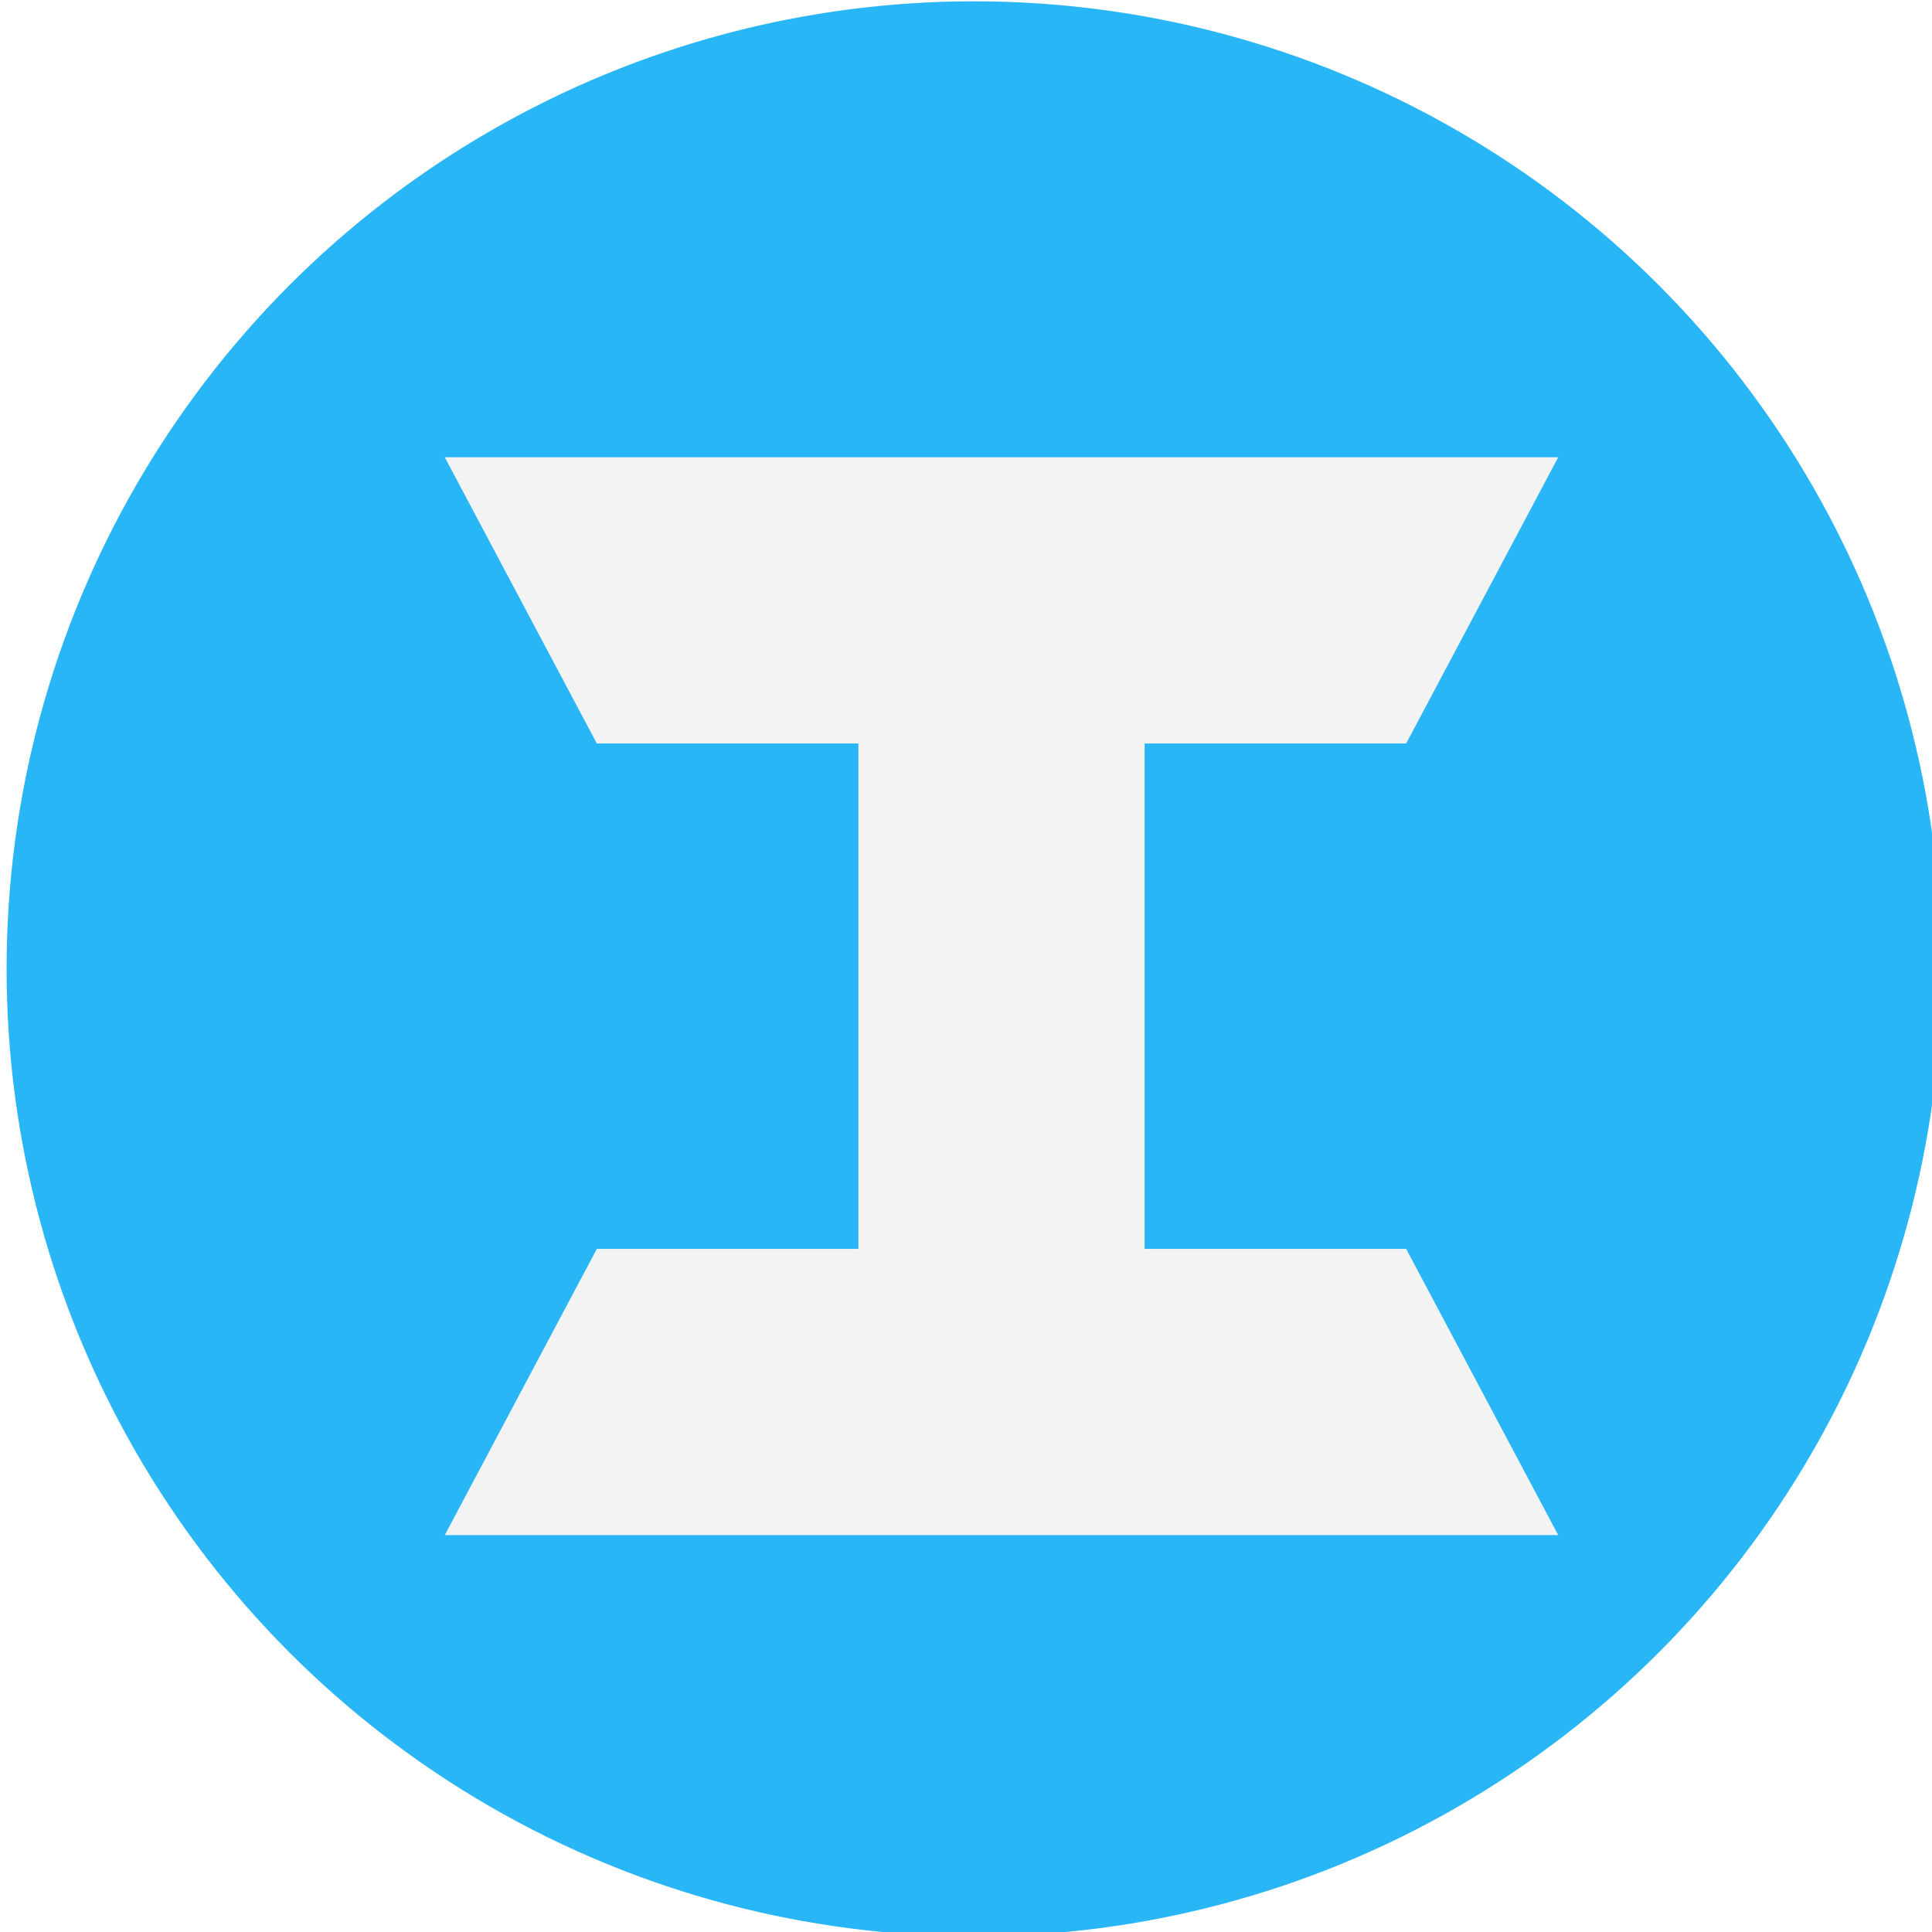 <?xml version="1.0" encoding="UTF-8" standalone="no"?>
<svg
   xmlns:dc="http://purl.org/dc/elements/1.1/"
   xmlns:cc="http://creativecommons.org/ns#"
   xmlns:rdf="http://www.w3.org/1999/02/22-rdf-syntax-ns#"
   xmlns:svg="http://www.w3.org/2000/svg"
   xmlns="http://www.w3.org/2000/svg"
   id="svg8"
   version="1.1"
   viewBox="0 0 67.352 67.352"
   height="67.352mm"
   width="67.352mm">
  <defs
     id="defs2">
    <filter
       id="filter2419"
       style="color-interpolation-filters:sRGB">
      <feFlood
         id="feFlood2409"
         result="flood"
         flood-color="rgb(0,0,0)"
         flood-opacity="0.498" />
      <feComposite
         id="feComposite2411"
         result="composite1"
         operator="in"
         in2="SourceGraphic"
         in="flood" />
      <feGaussianBlur
         id="feGaussianBlur2413"
         result="blur"
         stdDeviation="4.688"
         in="composite1" />
      <feOffset
         id="feOffset2415"
         result="offset"
         dy="3.6"
         dx="3.6" />
      <feComposite
         id="feComposite2417"
         result="composite2"
         operator="over"
         in2="offset"
         in="SourceGraphic" />
    </filter>
  </defs>
  <g
     transform="translate(-140.11,-29.979)"
     id="layer1">
    <g
       transform="matrix(0.265,0,0,0.265,-6.201,1.478)"
       id="g49">
      <g
         id="g47">
        <g
           id="g17">
          <circle
             r="127.279"
             cy="235.002"
             cx="680.264"
             id="path2421"
             style="opacity:1;vector-effect:none;fill:#29B6F6;fill-opacity:1;stroke:none;stroke-width:3;stroke-linecap:butt;stroke-linejoin:miter;stroke-miterlimit:4;stroke-dasharray:none;stroke-dashoffset:0;stroke-opacity:1" />
          <path
             id="rect1575"
             d="m 607.028,164.105 20,37.65 h 34.412 v 66.492 h -34.412 l -20,37.65 h 146.473 l -20,-37.65 h -34.41 v -66.492 h 34.41 l 20,-37.65 z"
             style="opacity:1;vector-effect:none;fill:#f3f3f3;fill-opacity:1;stroke:none;stroke-width:3;stroke-linecap:butt;stroke-linejoin:miter;stroke-miterlimit:4;stroke-dasharray:none;stroke-dashoffset:0;stroke-opacity:1;filter:url(#filter2419)" />
        </g>
      </g>
    </g>
  </g>
</svg>

